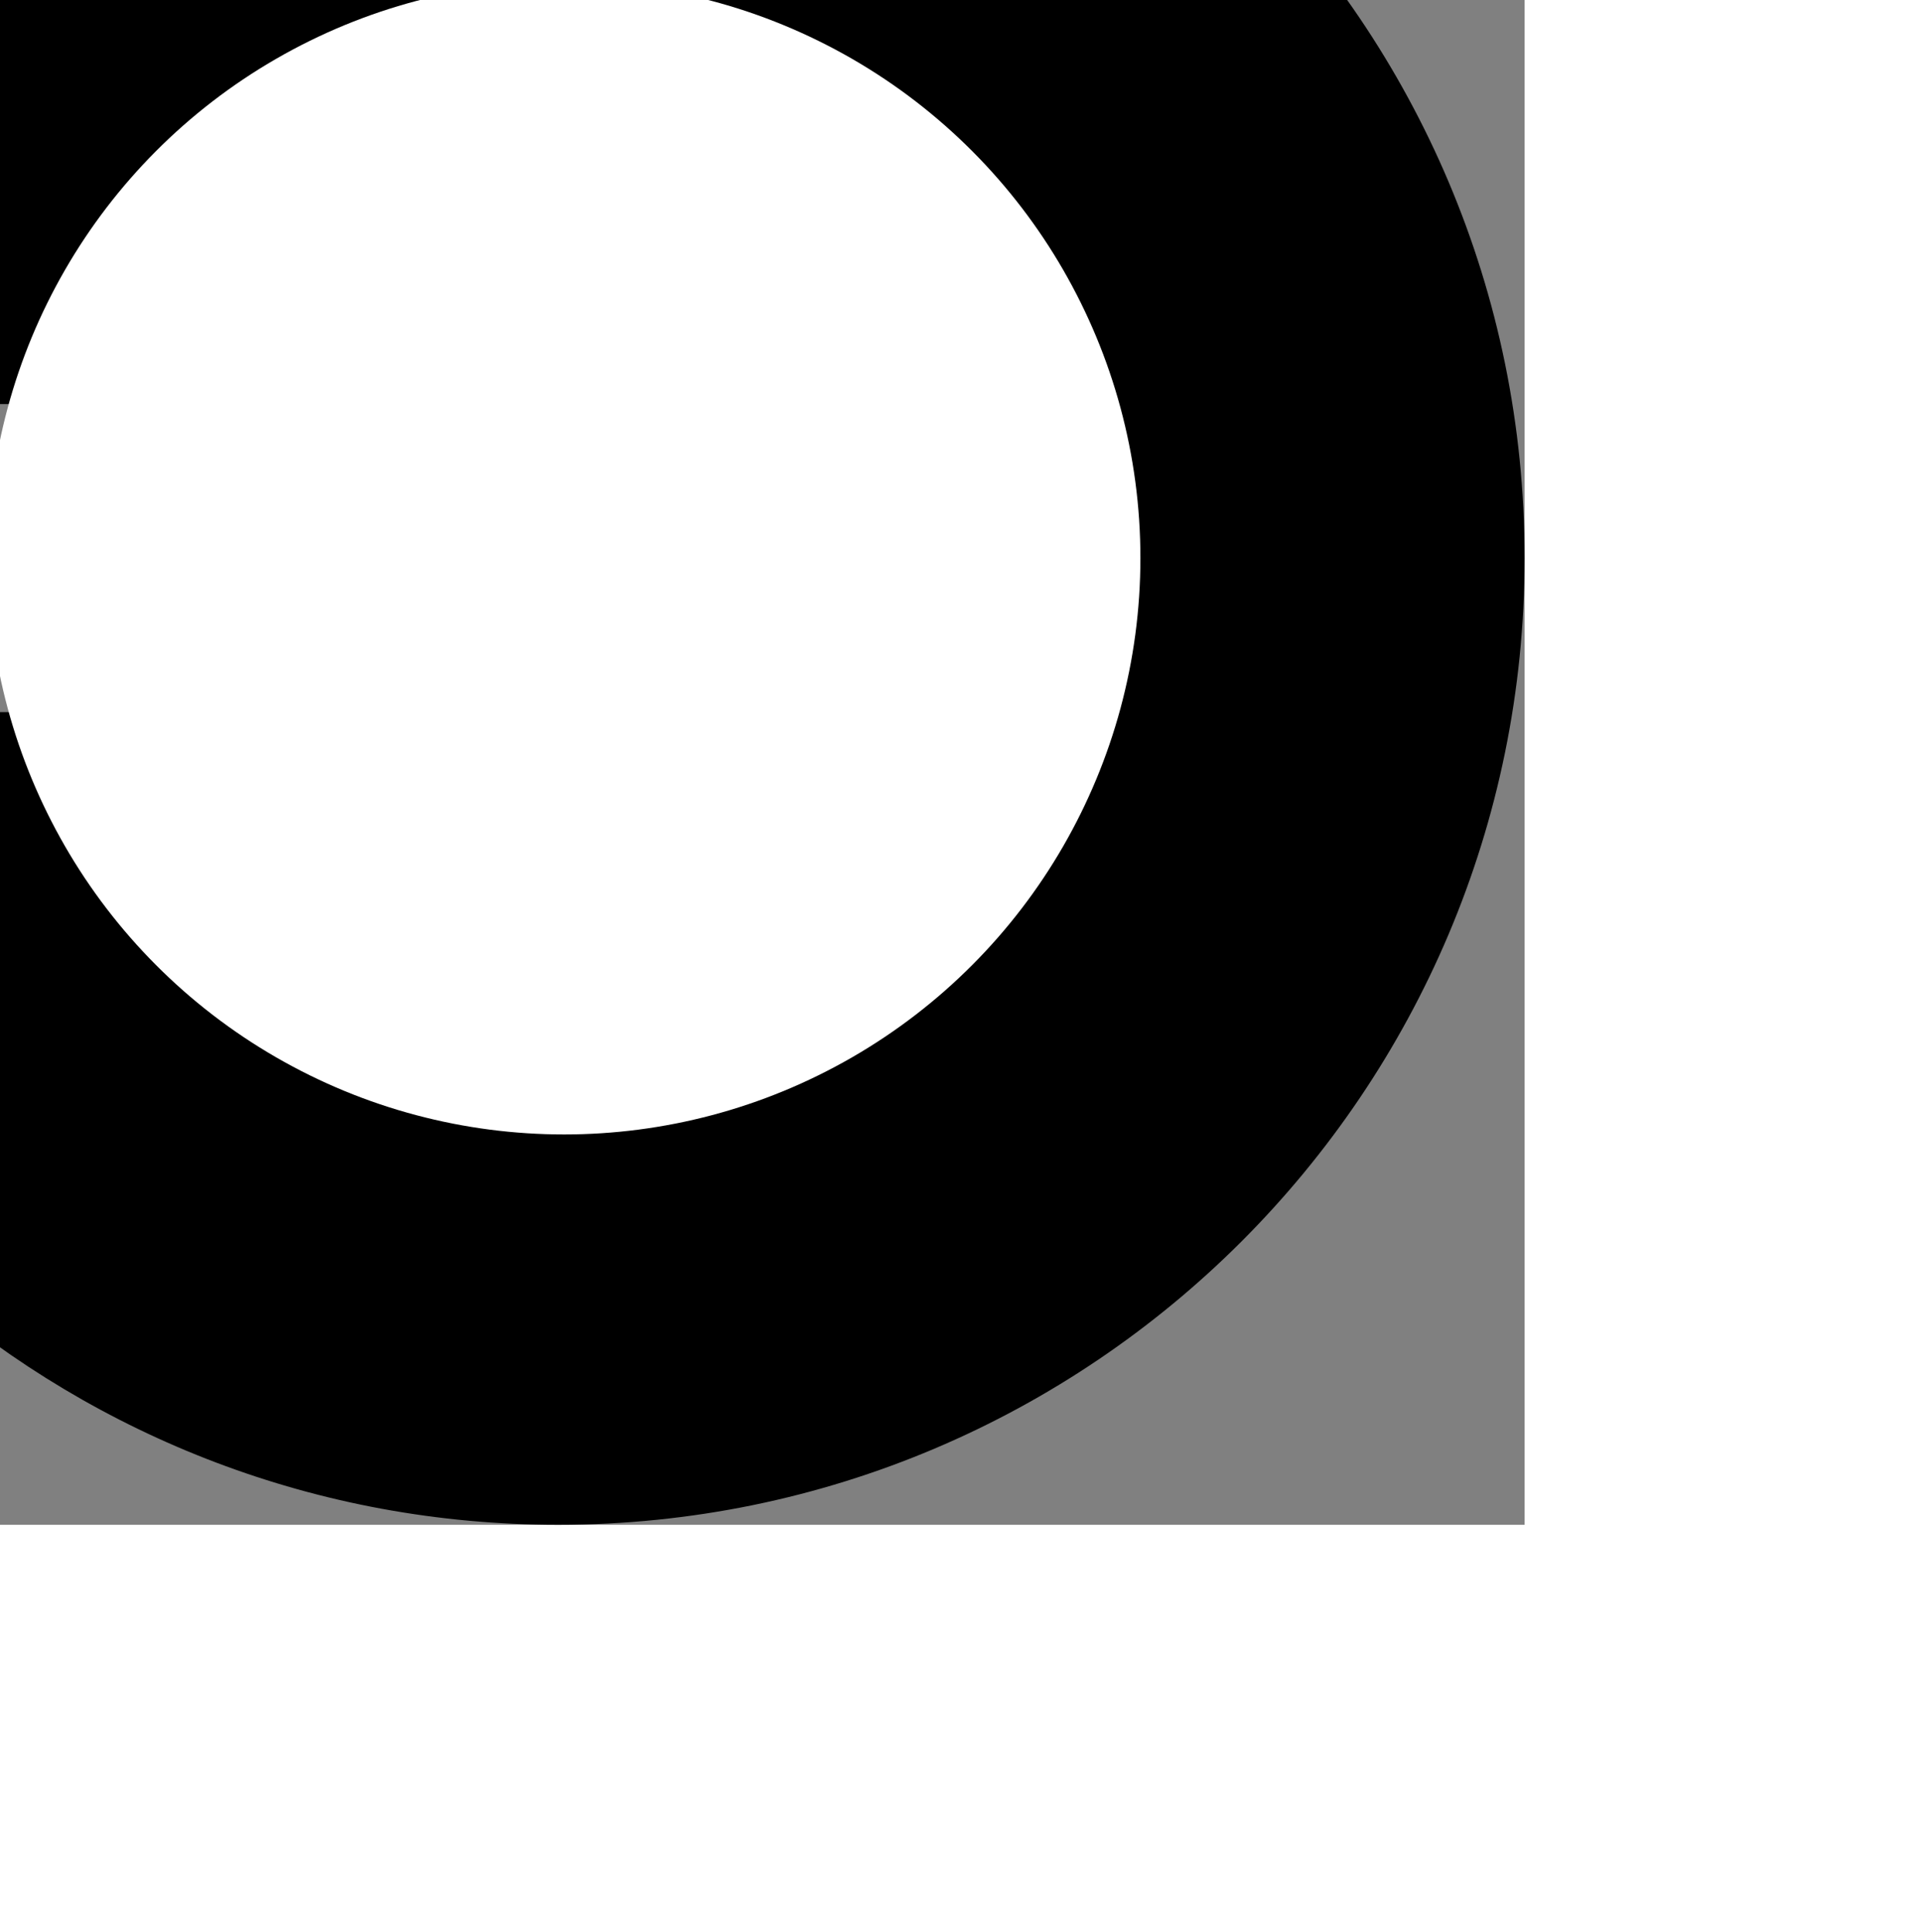 <svg viewBox="0 0 126 126.7" transform="rotate(180 50 50)"> 	
	<rect x="0" y="0" width="126" height="126.7" fill="#808080" stroke="none"/> 	
	<g> 		
		<path d="M99.4,73.5H126c-4.9,30.2-31,53.2-62.6,53.2C28.4,126.8,0,98.4,0,63.4S28.4,0,63.4,0C95,0,121.1,23.1,126,53.3H69.4V73.5z"></path> 		
		<circle style="fill:#FFFFFF;" cx="63" cy="63.4" r="37.8"></circle> 	
	</g> 
</svg>